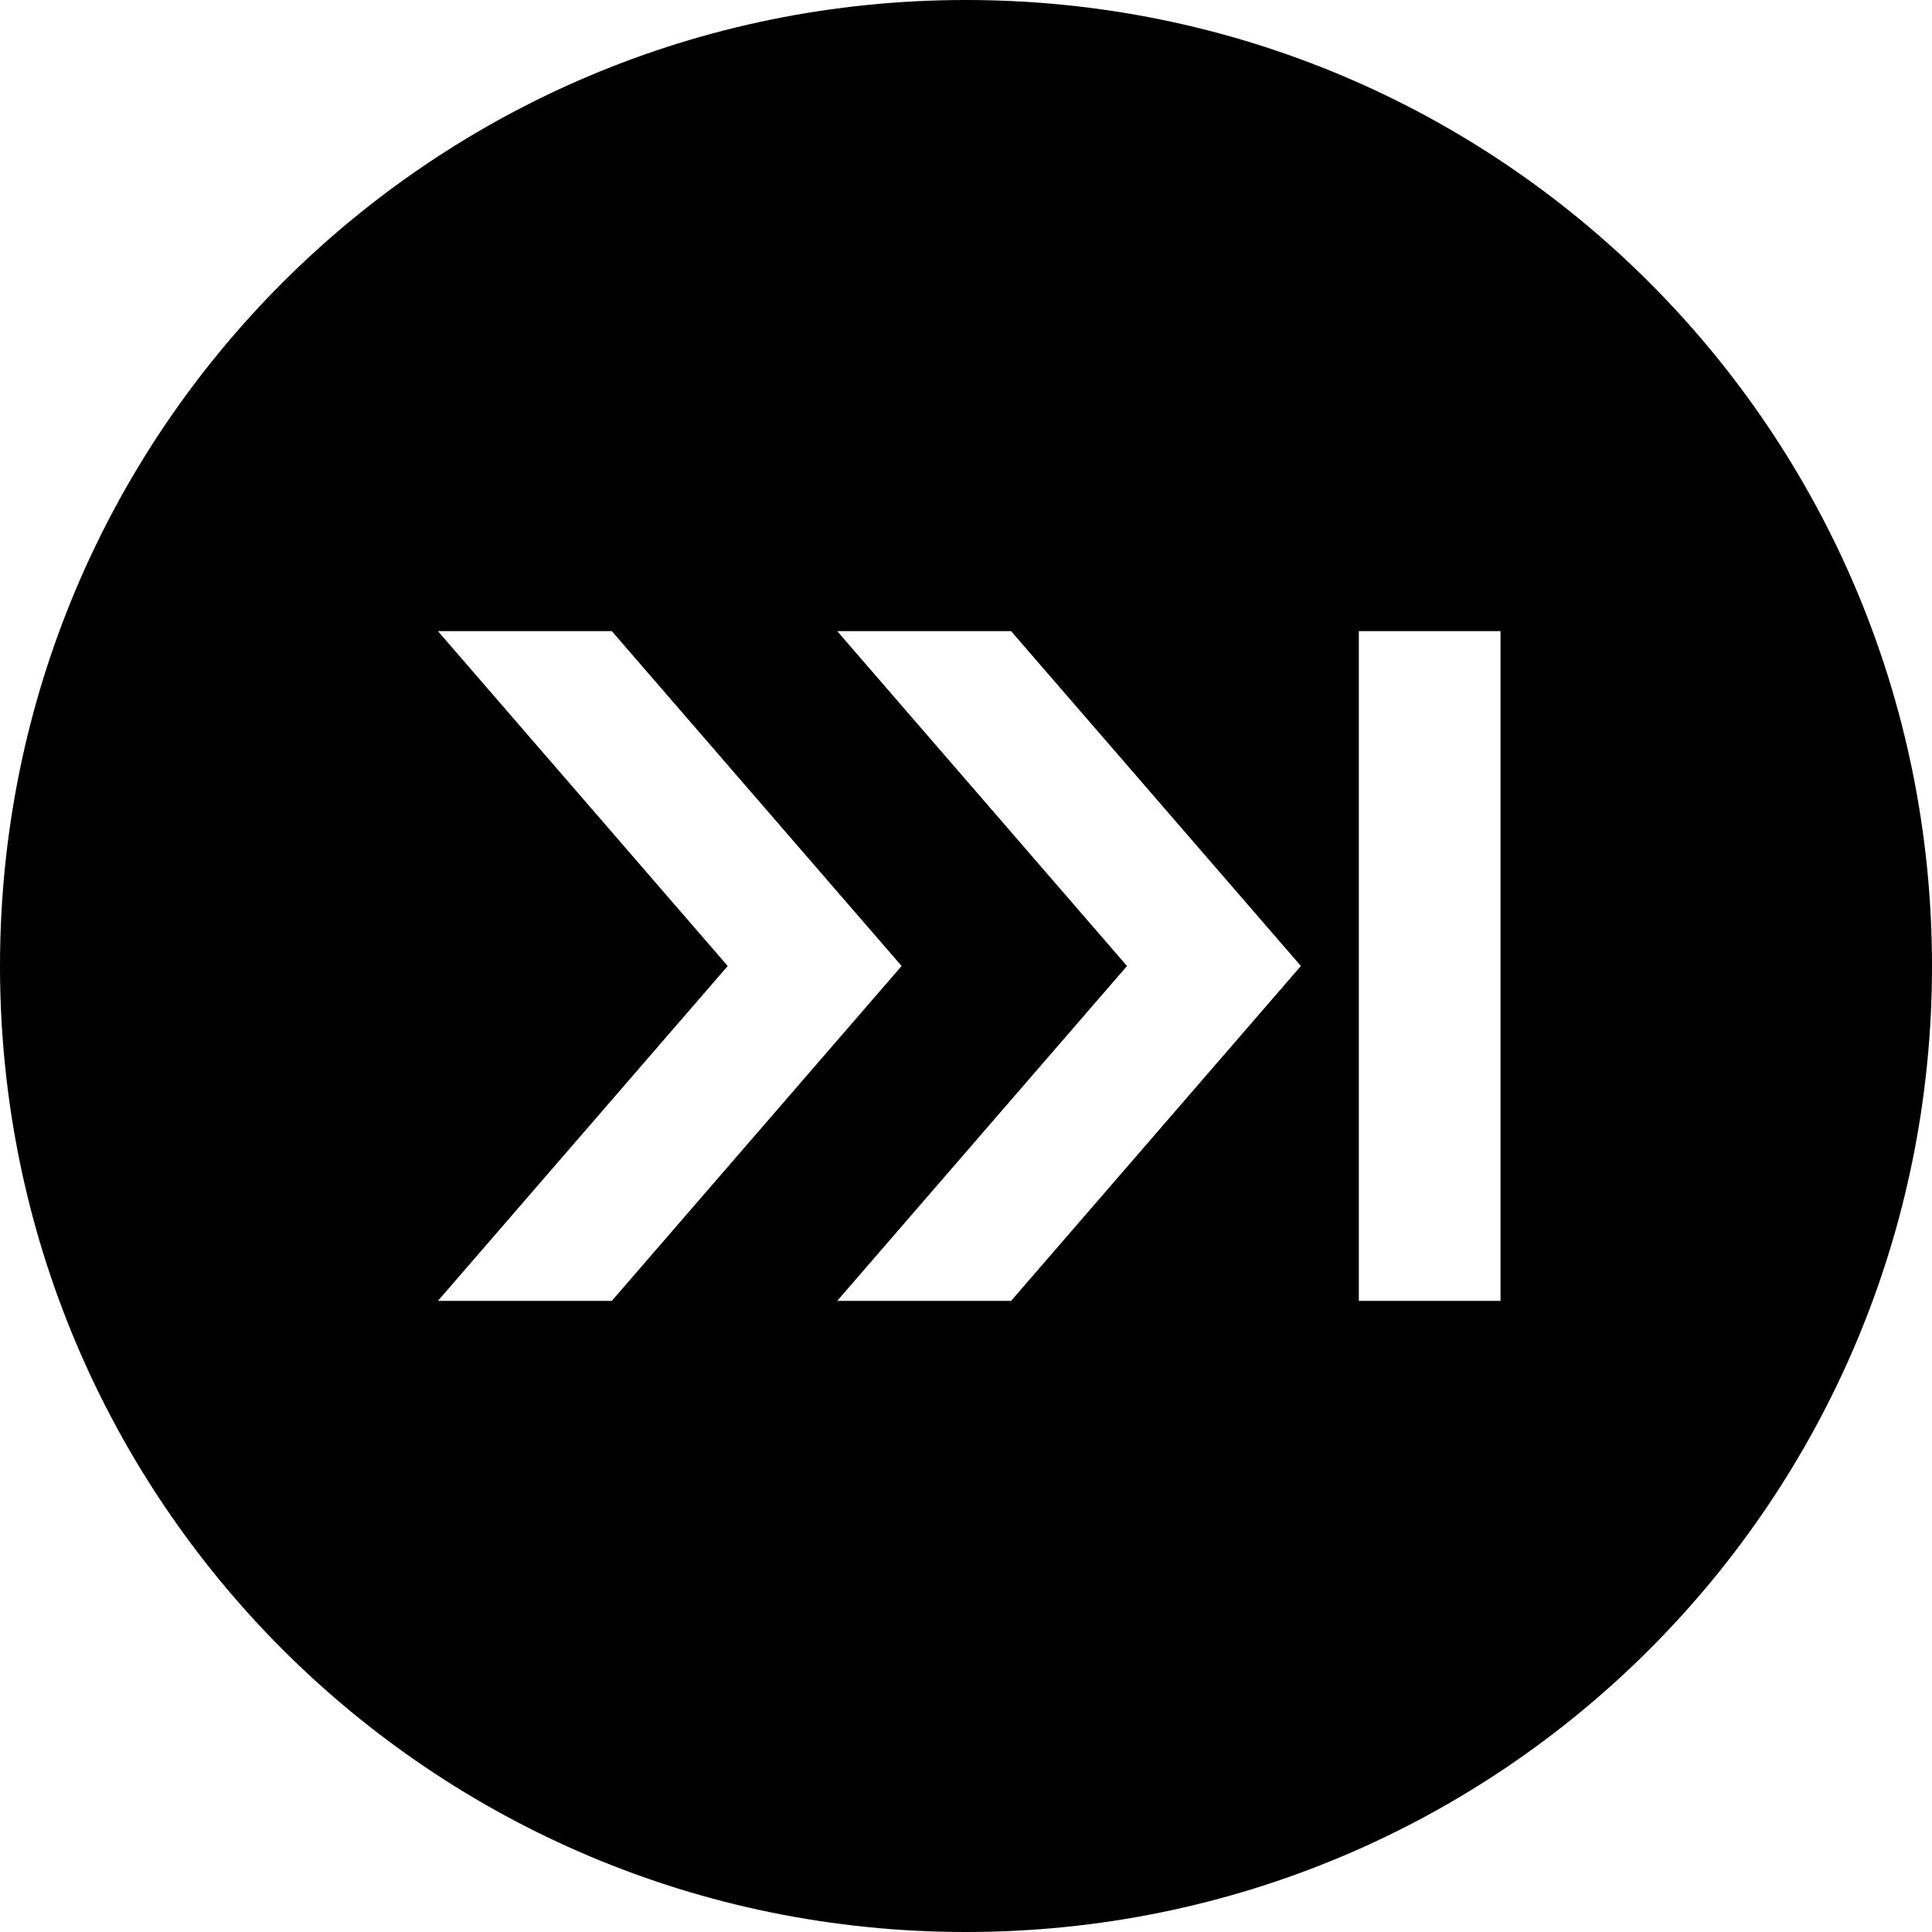 <?xml version="1.0" encoding="utf-8"?>
<!-- Generator: Adobe Illustrator 18.0.0, SVG Export Plug-In . SVG Version: 6.00 Build 0)  -->
<!DOCTYPE svg PUBLIC "-//W3C//DTD SVG 1.1//EN" "http://www.w3.org/Graphics/SVG/1.1/DTD/svg11.dtd">
<svg version="1.1" id="Layer_1" xmlns="http://www.w3.org/2000/svg" xmlns:xlink="http://www.w3.org/1999/xlink" x="0px" y="0px"
	 viewBox="150 0 30 30" enable-background="new 150 0 30 30" xml:space="preserve">
<path fill-rule="evenodd" clip-rule="evenodd" d="M165,0c-8.3,0-15,6.7-15,15c0,8.3,6.7,15,15,15c8.3,0,15-6.7,15-15
	C180,6.7,173.3,0,165,0z M156.8,20.2l4.5-5.2l-4.5-5.2h2.7L164,15l-4.5,5.2H156.8z M165.7,20.2h-2.7l4.5-5.2l-4.5-5.2h2.7l4.5,5.2
	L165.7,20.2z M173.3,20.2h-2.2V9.8h2.2V20.2z"/>
</svg>
